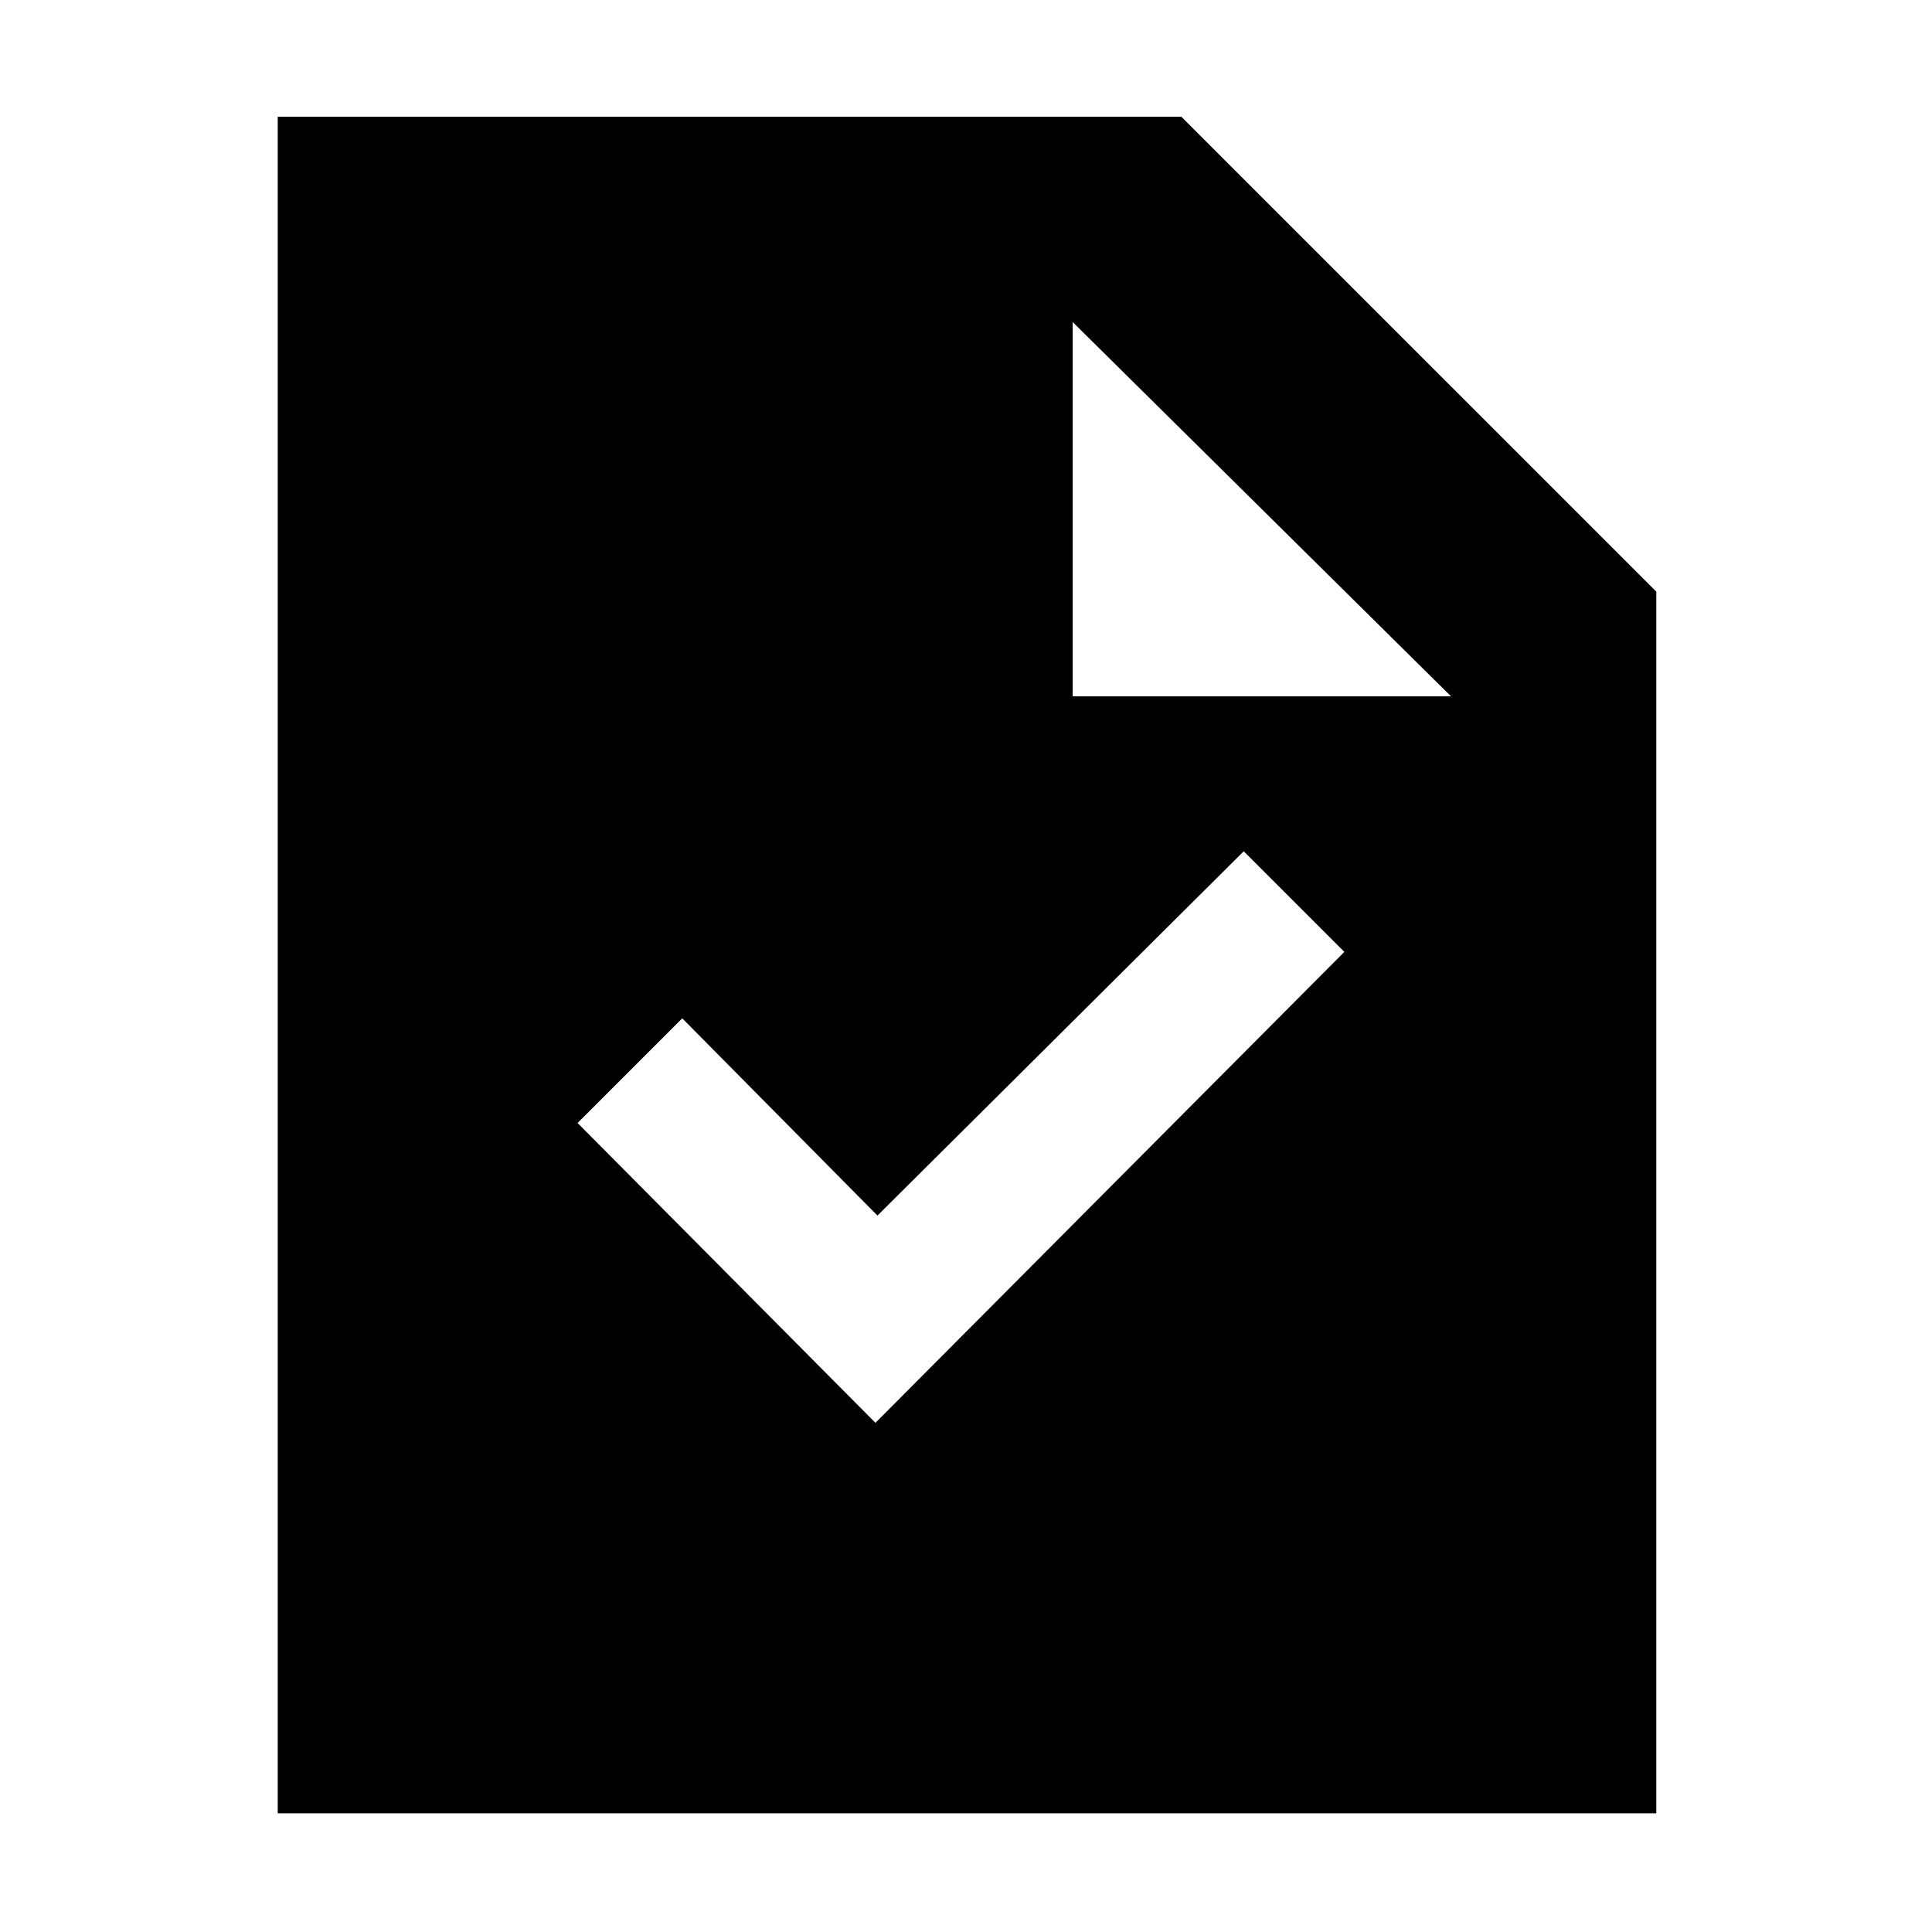 <svg xmlns="http://www.w3.org/2000/svg" height="40" width="40"><path d="M18.125 29.458 27.833 19.708 25.75 17.625 18.167 25.167 14.125 21.083 11.958 23.25ZM5.75 37.542V2.417H24.458L34.292 12.25V37.542ZM22.208 14.417H30.042L22.208 6.667Z"/></svg>